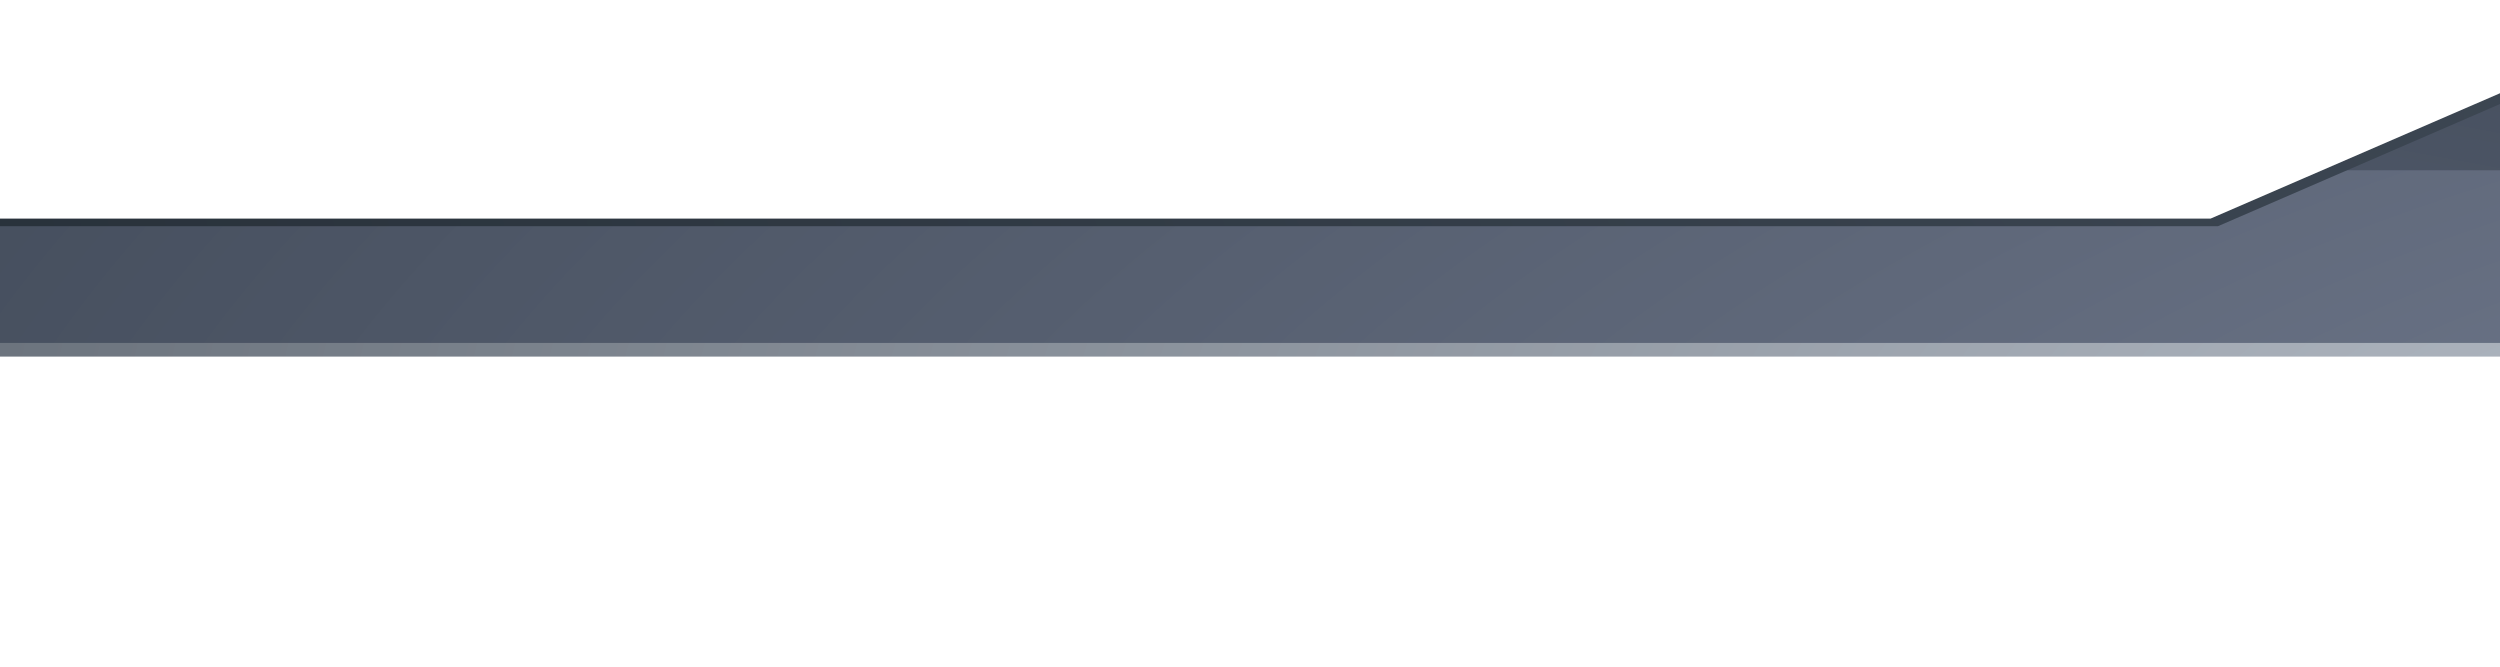 <svg width="375" height="100" viewBox="0 0 375 100" fill="none" xmlns="http://www.w3.org/2000/svg">
<path d="M780.499 17.875L740.546 0.57H407.869L332.174 33.356H-271.382L-347.077 0.57H-556V52.462H416.607L523.99 98.974H1025.32L1132.71 52.462H1364V17.875H780.499Z" fill="url(#paint0_radial_2129_1089)"/>
<path d="M740.546 0.57H407.869L350.177 25.536H545.888L653.271 72.047H970.63L1078.01 25.536H1364V17.875H780.499L740.546 0.57Z" fill="url(#paint1_radial_2129_1089)"/>
<path d="M1026.27 100H523.043L522.306 99.704L415.659 53.488H-556V51.436H417.607L524.99 97.948H1024.32L1131.7 51.436H1364V53.488H1133.65L1026.27 100Z" fill="url(#paint2_radial_2129_1089)"/>
<path d="M332.701 33.926H-271.961L-347.656 1.14H-556V0H-346.55L-270.856 32.786H331.595L407.29 0H741.073L781.078 17.305H1364V18.445H779.973L740.02 1.14H408.395L332.701 33.926Z" fill="url(#paint3_radial_2129_1089)"/>
<defs>
<radialGradient id="paint0_radial_2129_1089" cx="0" cy="0" r="1" gradientUnits="userSpaceOnUse" gradientTransform="translate(529.501 123.794) scale(1109.71 488.454)">
<stop stop-color="#7B8499"/>
<stop offset="1" stop-color="#151E28"/>
</radialGradient>
<radialGradient id="paint1_radial_2129_1089" cx="0" cy="0" r="1" gradientUnits="userSpaceOnUse" gradientTransform="translate(37.571 215.343) scale(1436.02 459.493)">
<stop stop-color="#7B8499"/>
<stop offset="1" stop-color="#151E28"/>
</radialGradient>
<radialGradient id="paint2_radial_2129_1089" cx="0" cy="0" r="1" gradientUnits="userSpaceOnUse" gradientTransform="translate(403.99 113.635) scale(866.149 772.515)">
<stop stop-color="#B8BFC9"/>
<stop offset="1" stop-color="#151E28"/>
</radialGradient>
<radialGradient id="paint3_radial_2129_1089" cx="0" cy="0" r="1" gradientUnits="userSpaceOnUse" gradientTransform="translate(403.99 16.962) scale(1011.41 438.078)">
<stop stop-color="#3D4753"/>
<stop offset="1" stop-color="#0B1318"/>
</radialGradient>
</defs>
</svg>
